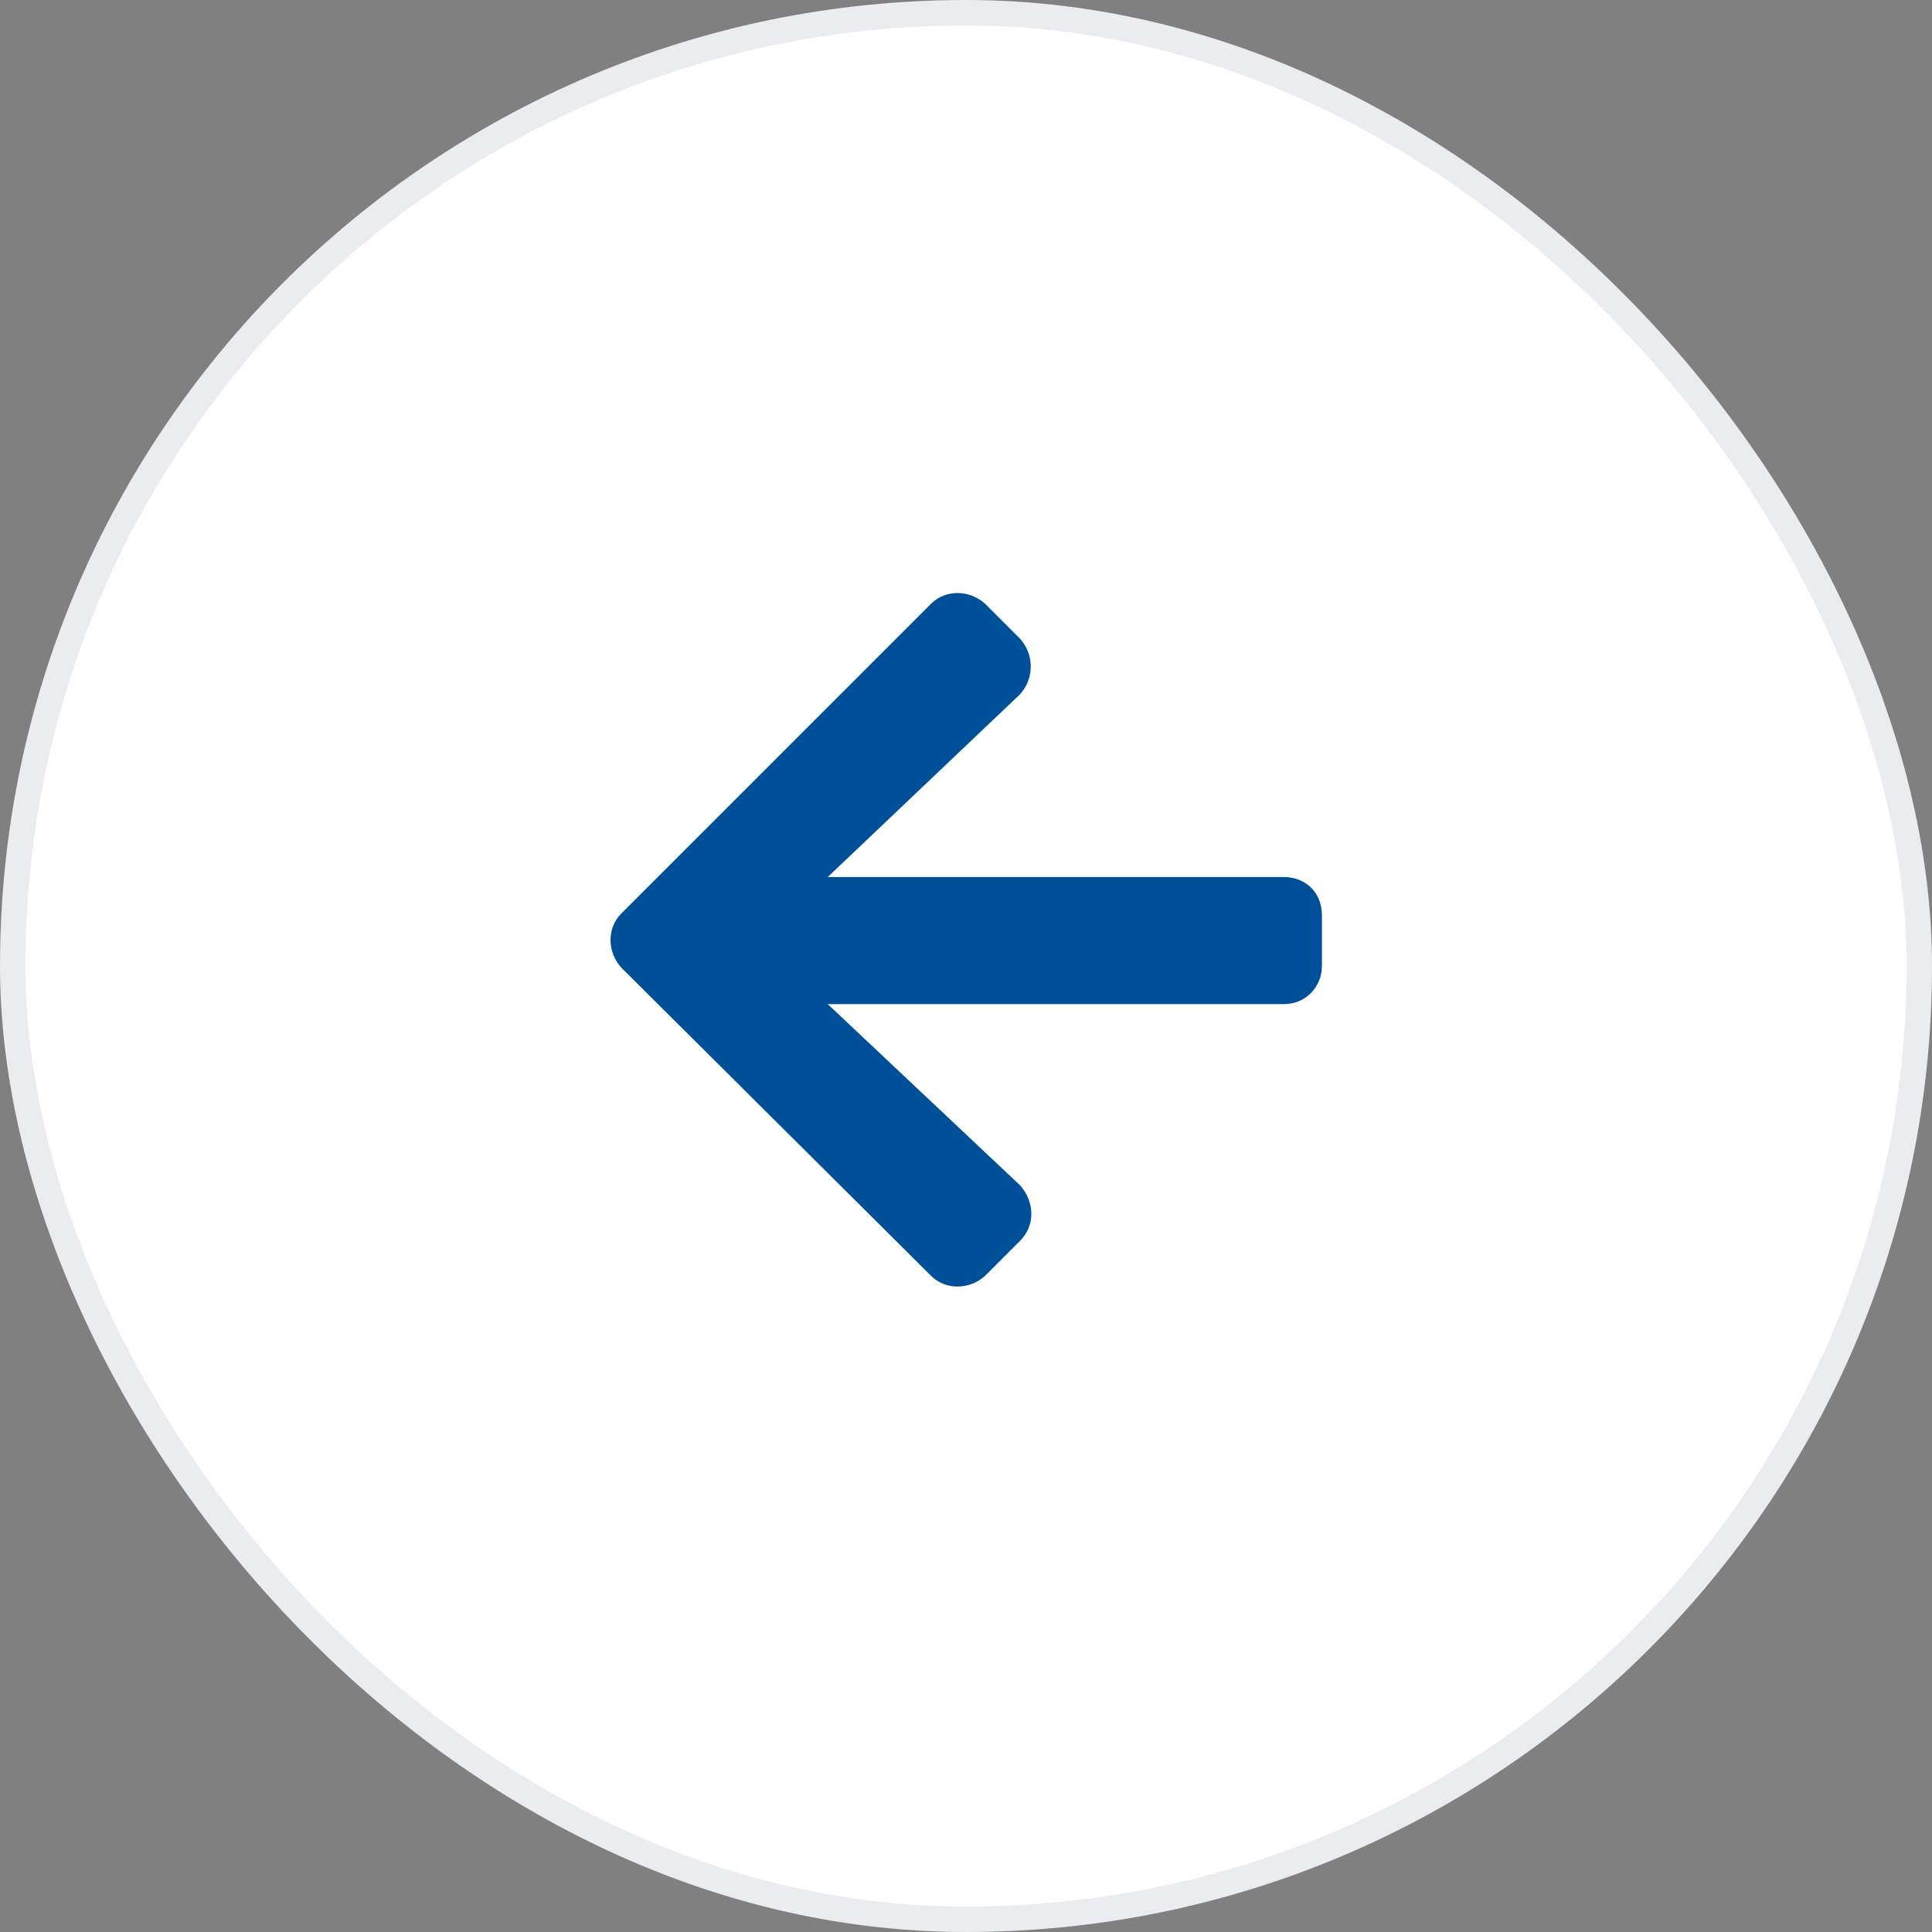 <svg width="76" height="76" viewBox="0 0 76 76" fill="none" xmlns="http://www.w3.org/2000/svg">
<rect x="0" y="0" width="76" height="76" fill="#808080" stroke="none"/>
<rect x="75.5" y="75.5" width="75" height="75" rx="37.5" transform="rotate(180 75.5 75.5)" fill="white"/>
<rect x="75.5" y="75.5" width="75" height="75" rx="37.5" transform="rotate(180 75.5 75.5)" stroke="#EAECF0"/>
<path d="M40.125 48.812L38.75 50.188C38.125 50.75 37.188 50.75 36.625 50.188L24.438 38.062C23.875 37.438 23.875 36.5 24.438 35.938L36.625 23.75C37.188 23.188 38.125 23.188 38.75 23.75L40.125 25.125C40.688 25.75 40.688 26.688 40.125 27.312L32.562 34.5L50.5 34.5C51.375 34.5 52 35.125 52 36L52 38C52 38.812 51.375 39.5 50.5 39.5L32.562 39.5L40.125 46.625C40.688 47.25 40.75 48.188 40.125 48.812Z" fill="#004F99"/>
</svg>
